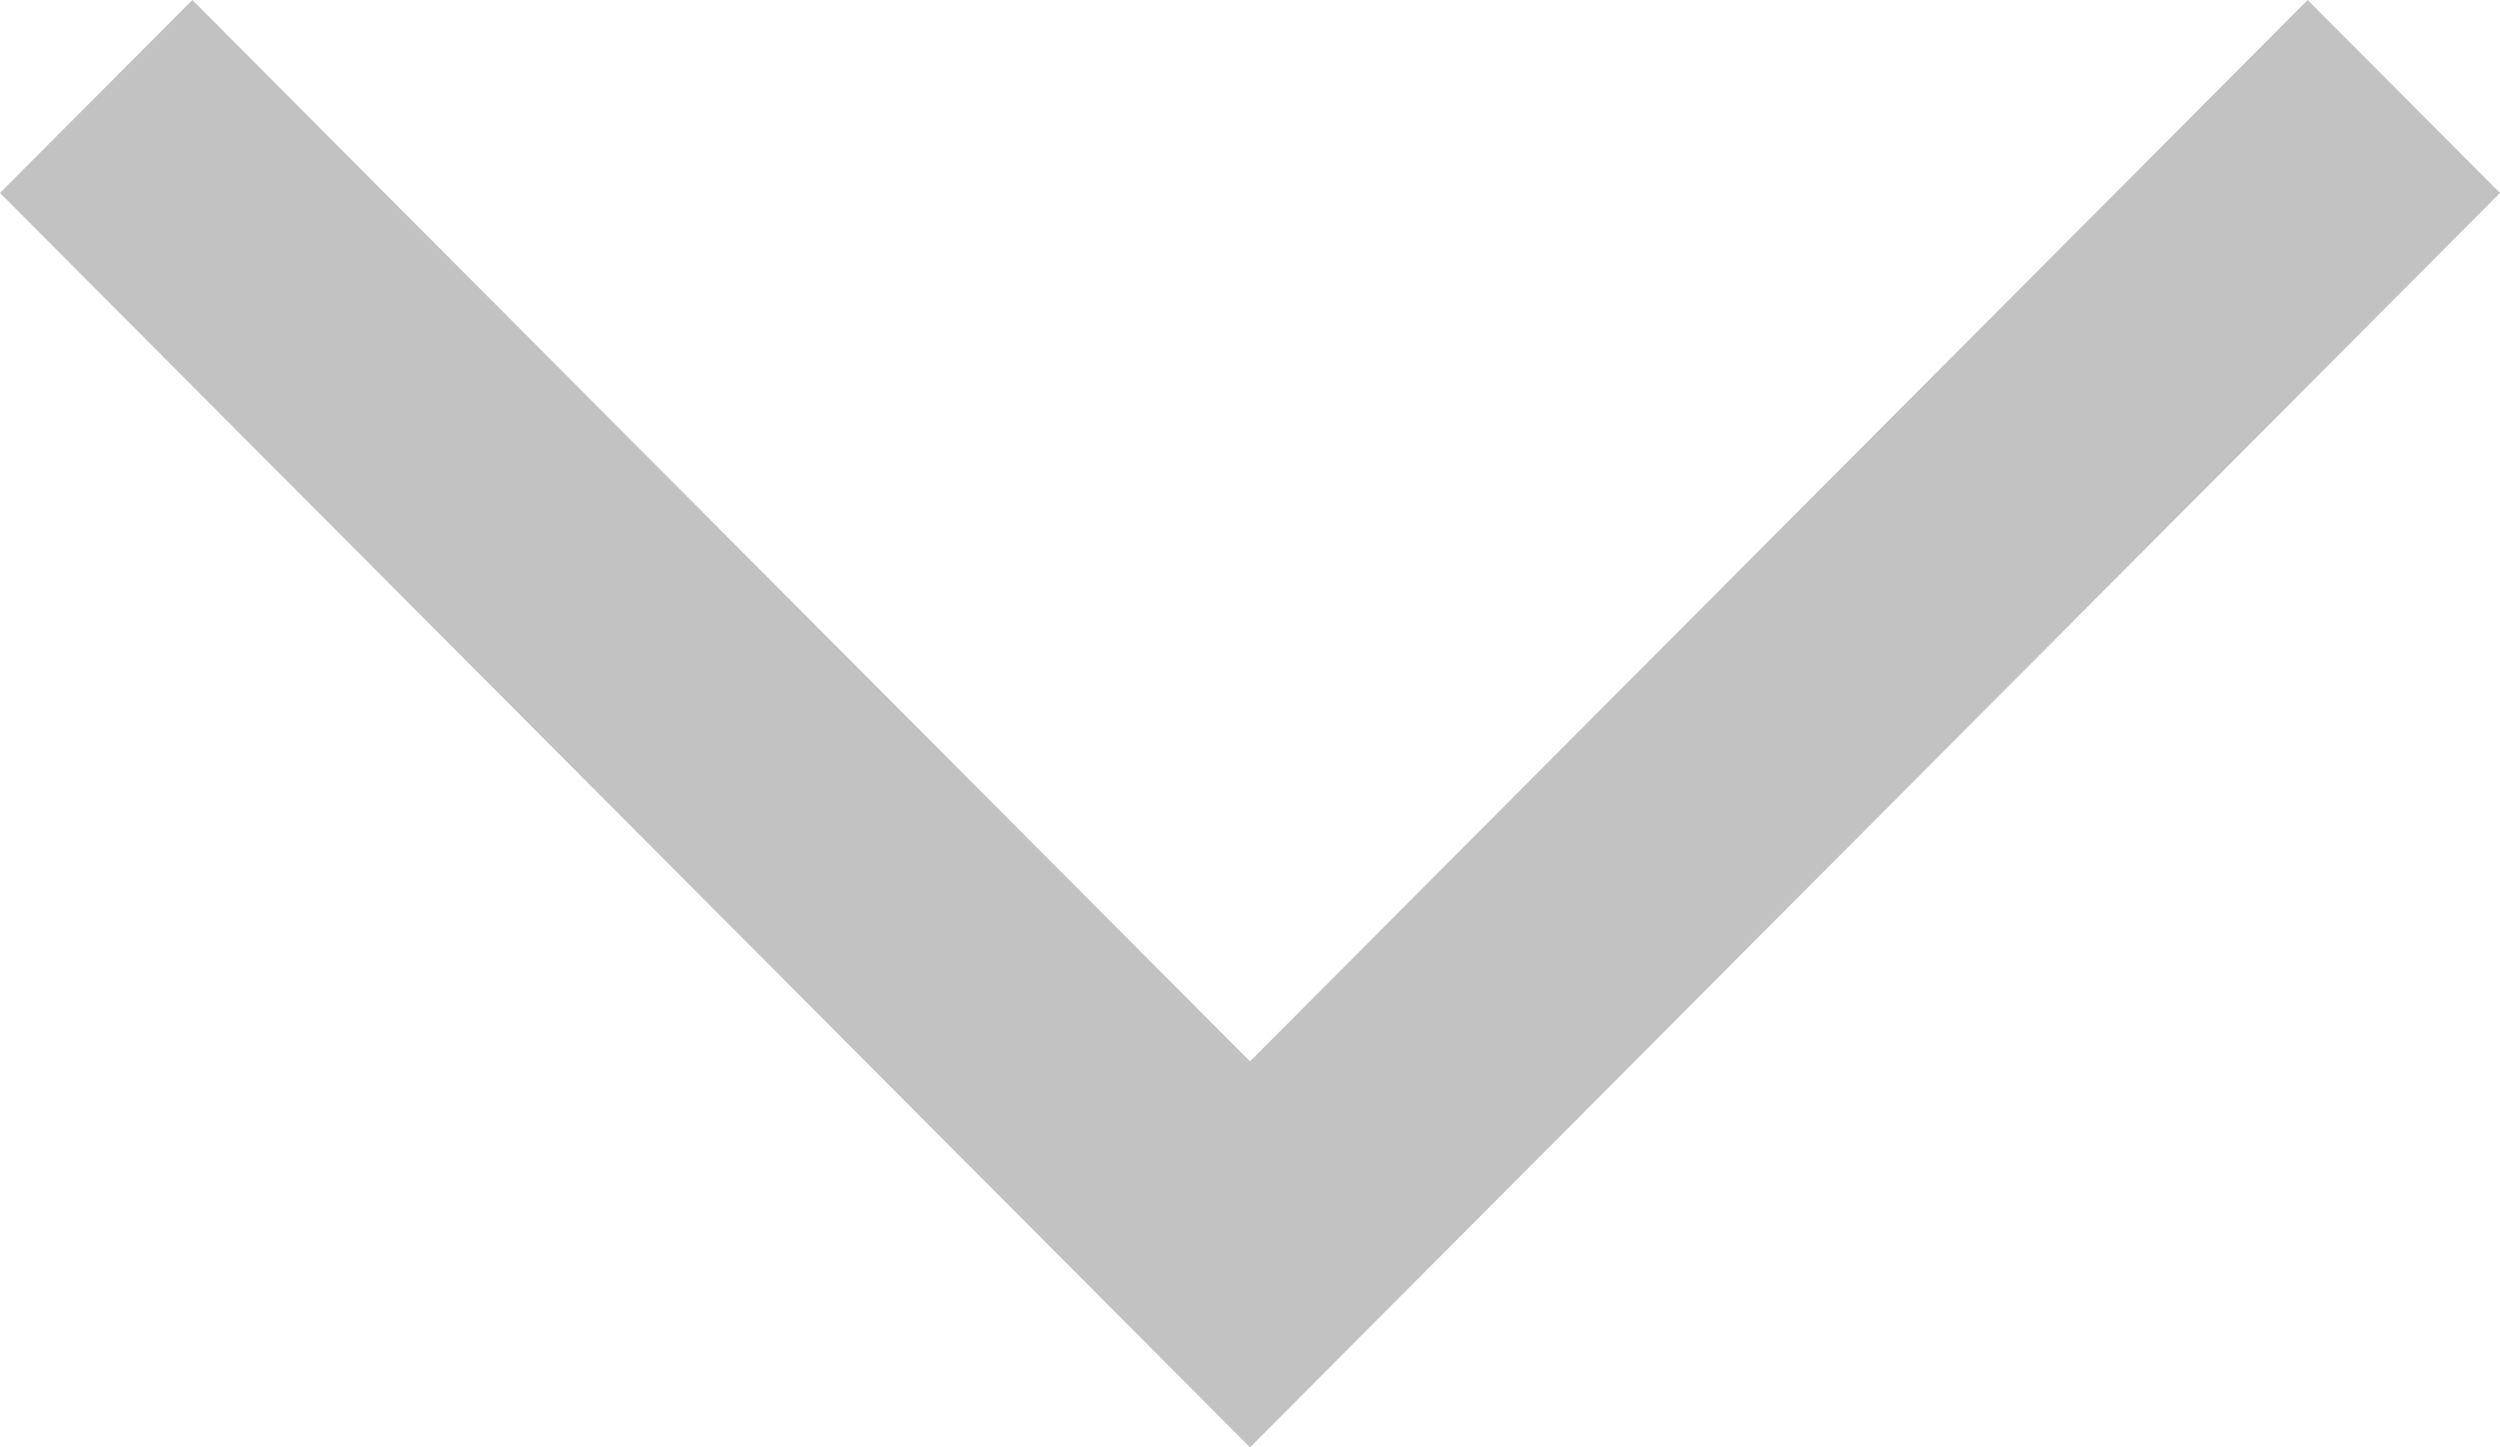 <?xml version="1.0" encoding="UTF-8" standalone="no"?>
<svg width="38px" height="22px" viewBox="0 0 38 22" version="1.1" xmlns="http://www.w3.org/2000/svg" xmlns:xlink="http://www.w3.org/1999/xlink" xmlns:sketch="http://www.bohemiancoding.com/sketch/ns">
    <!-- Generator: Sketch 3.2.2 (9983) - http://www.bohemiancoding.com/sketch -->
    <title>More_2</title>
    <desc>Created with Sketch.</desc>
    <defs></defs>
    <g id="Add" stroke="none" stroke-width="1" fill="none" fill-rule="evenodd" sketch:type="MSPage">
        <g id="D00-5" sketch:type="MSArtboardGroup" transform="translate(-574, -1064)" fill="#C2C2C2">
            <g id="Group-2" sketch:type="MSLayerGroup" transform="translate(10, 1039)">
                <path d="M594,36 L574.933,55 L572,52.077 L588.133,36 L572,19.923 L574.933,17 L592.533,34.538 L594,36 Z" id="More_2" sketch:type="MSShapeGroup" transform="translate(583, 36) scale(1, -1) rotate(-90) translate(-583, -36) "></path>
            </g>
        </g>
    </g>
</svg>